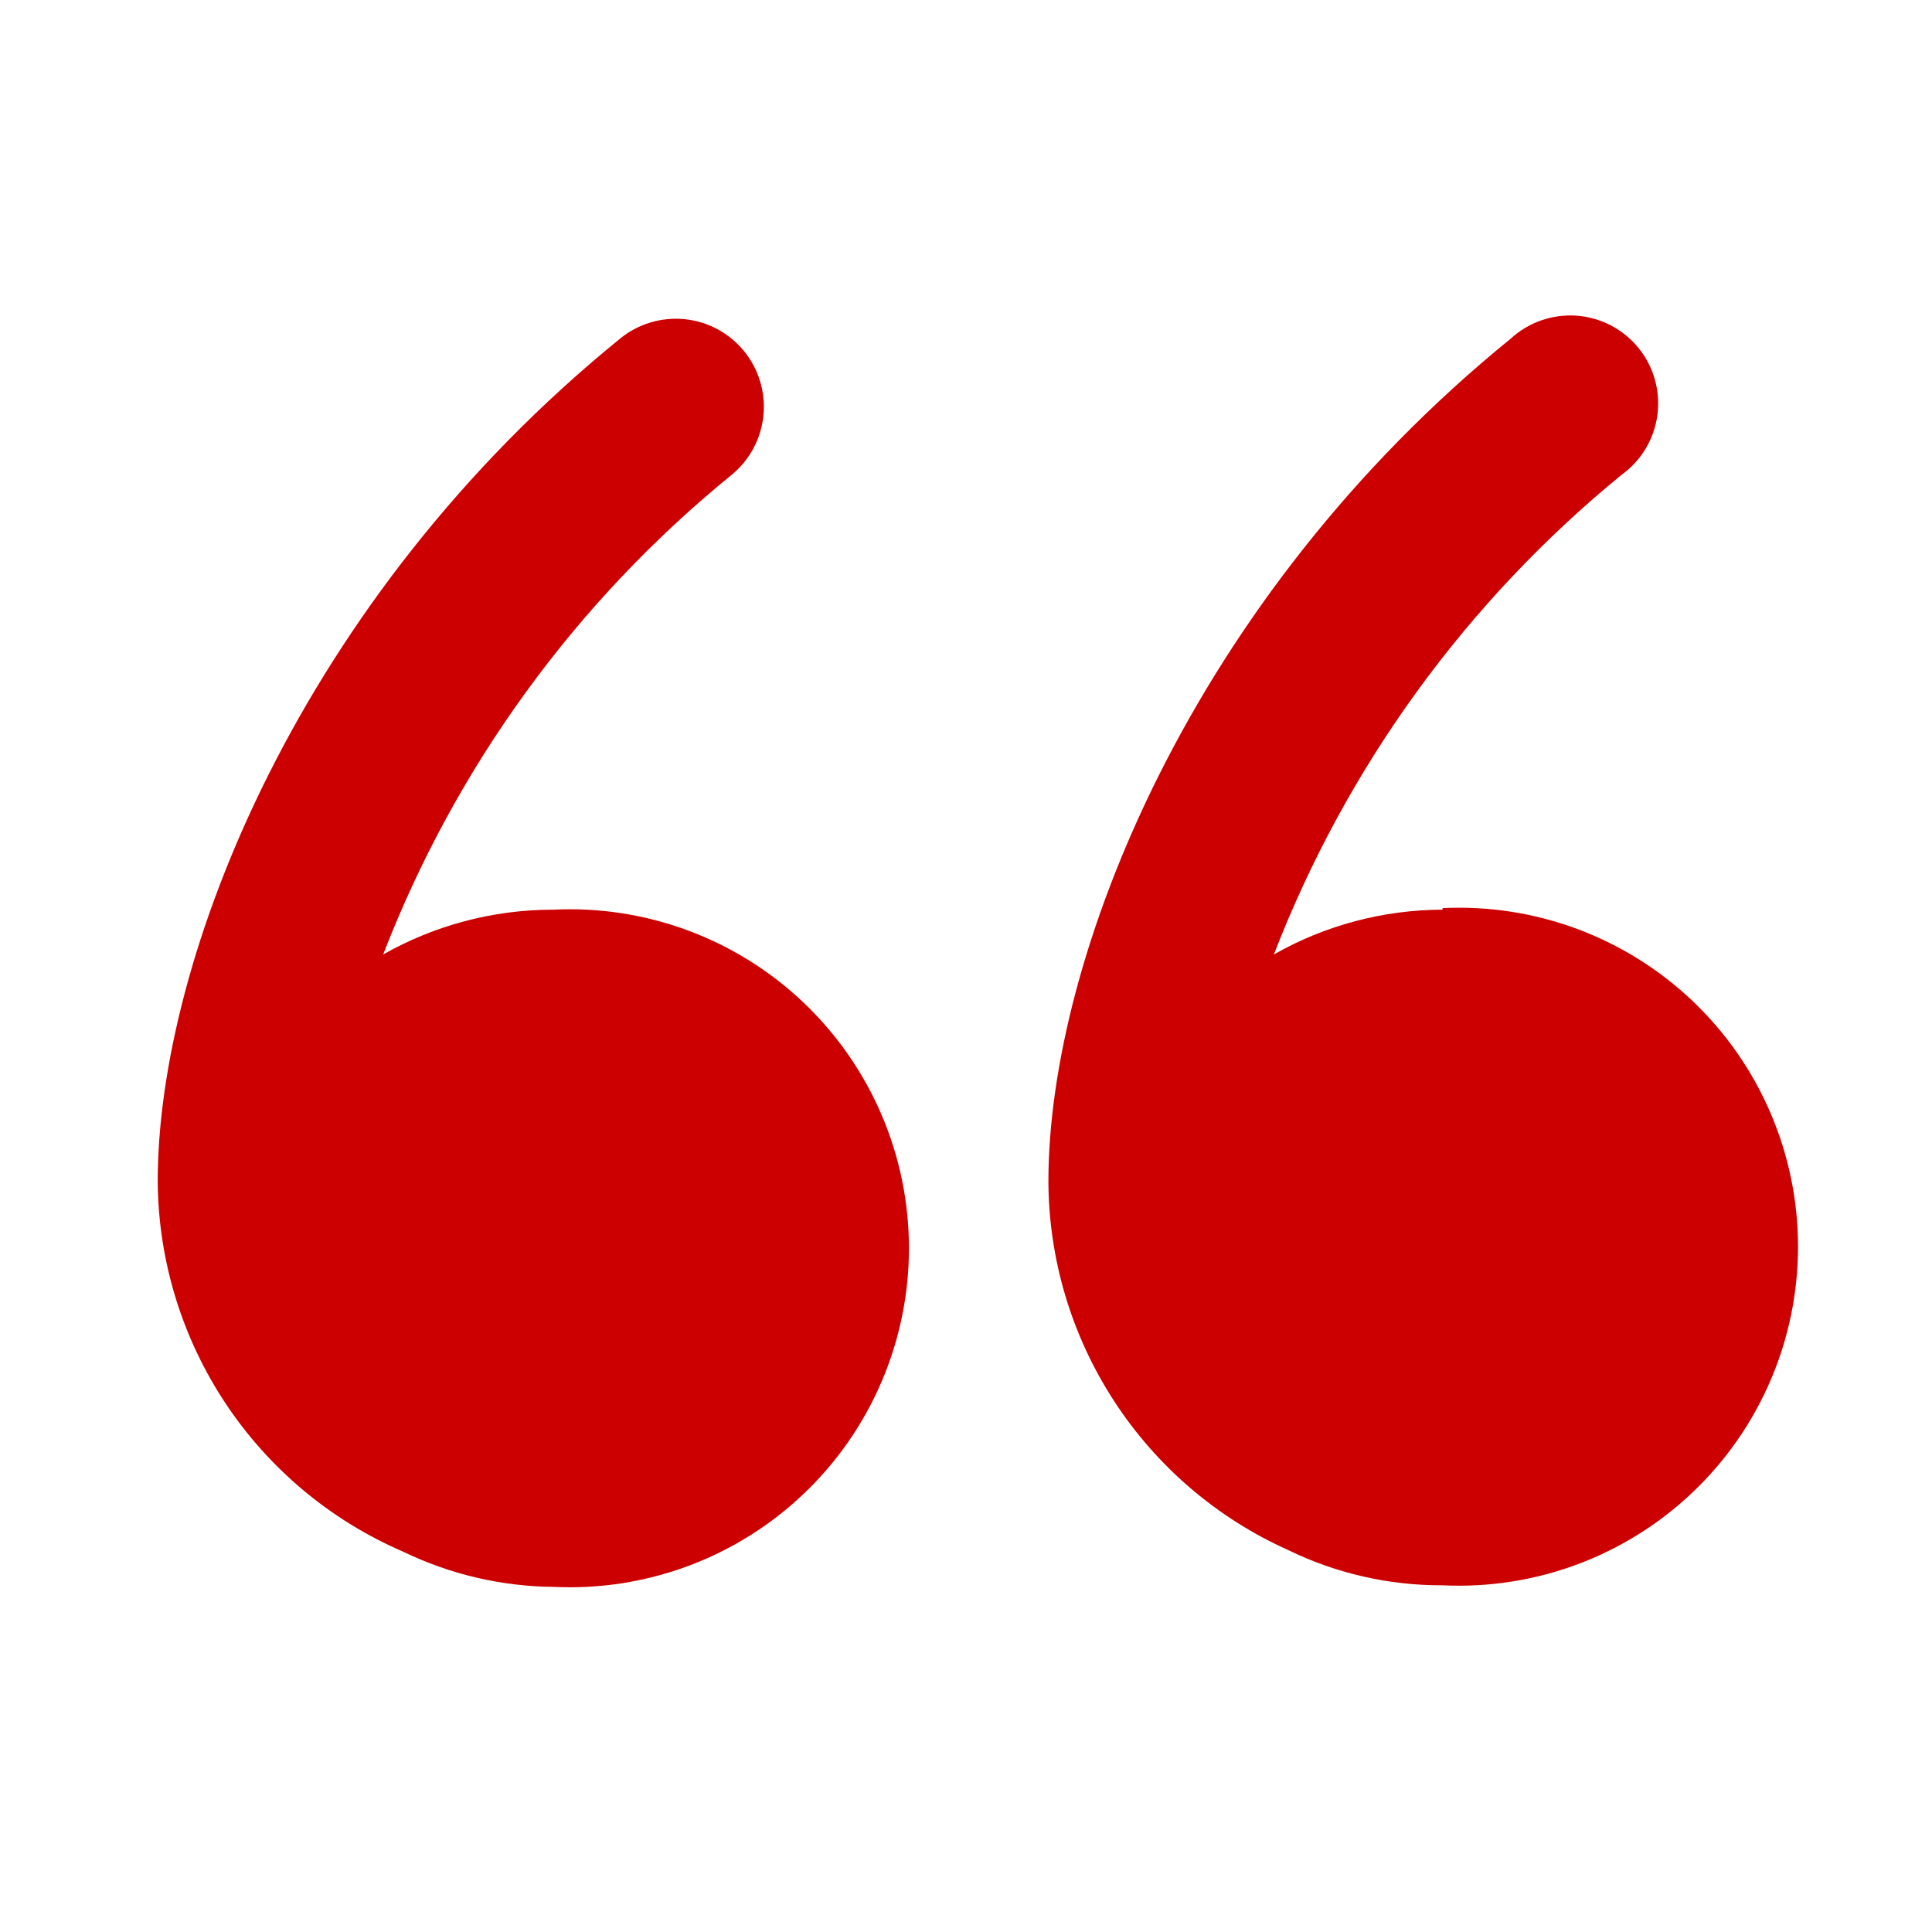 <svg width="60" height="60" viewBox="0 0 60 60" fill="none" xmlns="http://www.w3.org/2000/svg">
<path d="M17.14 28.251C15.303 28.257 13.499 28.736 11.9 29.641C14.15 23.817 17.882 18.682 22.726 14.743C23.003 14.515 23.233 14.234 23.402 13.917C23.57 13.6 23.675 13.253 23.71 12.896C23.744 12.539 23.708 12.178 23.603 11.834C23.498 11.491 23.327 11.172 23.099 10.895C22.87 10.617 22.59 10.388 22.273 10.219C21.956 10.05 21.609 9.946 21.252 9.911C20.894 9.877 20.534 9.913 20.19 10.018C19.847 10.122 19.527 10.294 19.25 10.522C9.318 18.592 4.898 29.765 4.898 36.693C4.916 39.142 5.646 41.534 6.999 43.575C8.353 45.617 10.272 47.22 12.521 48.189C13.977 48.894 15.572 49.267 17.189 49.282C18.613 49.351 20.036 49.13 21.372 48.633C22.708 48.136 23.93 47.372 24.962 46.389C25.994 45.406 26.816 44.223 27.377 42.913C27.939 41.602 28.228 40.192 28.228 38.766C28.228 37.34 27.939 35.93 27.377 34.619C26.816 33.309 25.994 32.126 24.962 31.143C23.93 30.16 22.708 29.396 21.372 28.899C20.036 28.402 18.613 28.181 17.189 28.251H17.14Z" fill="#CC0000"/>
<path d="M44.8 28.251C42.963 28.255 41.158 28.734 39.561 29.642C41.81 23.824 45.532 18.69 50.362 14.744C50.664 14.526 50.919 14.248 51.11 13.928C51.301 13.608 51.424 13.253 51.473 12.883C51.521 12.514 51.493 12.138 51.391 11.78C51.289 11.421 51.115 11.088 50.879 10.799C50.643 10.511 50.351 10.274 50.02 10.102C49.689 9.931 49.326 9.829 48.954 9.803C48.583 9.778 48.209 9.828 47.858 9.952C47.506 10.075 47.184 10.27 46.91 10.523C36.978 18.593 32.559 29.766 32.559 36.694C32.57 39.115 33.279 41.482 34.6 43.512C35.921 45.542 37.798 47.149 40.008 48.14C41.5 48.866 43.14 49.24 44.8 49.233C46.224 49.302 47.647 49.081 48.983 48.584C50.319 48.087 51.54 47.323 52.572 46.34C53.605 45.357 54.426 44.174 54.988 42.864C55.549 41.553 55.839 40.143 55.839 38.717C55.839 37.292 55.549 35.881 54.988 34.571C54.426 33.26 53.605 32.078 52.572 31.094C51.54 30.111 50.319 29.348 48.983 28.85C47.647 28.353 46.224 28.133 44.8 28.202V28.251Z" fill="#CC0000"/>
</svg>
